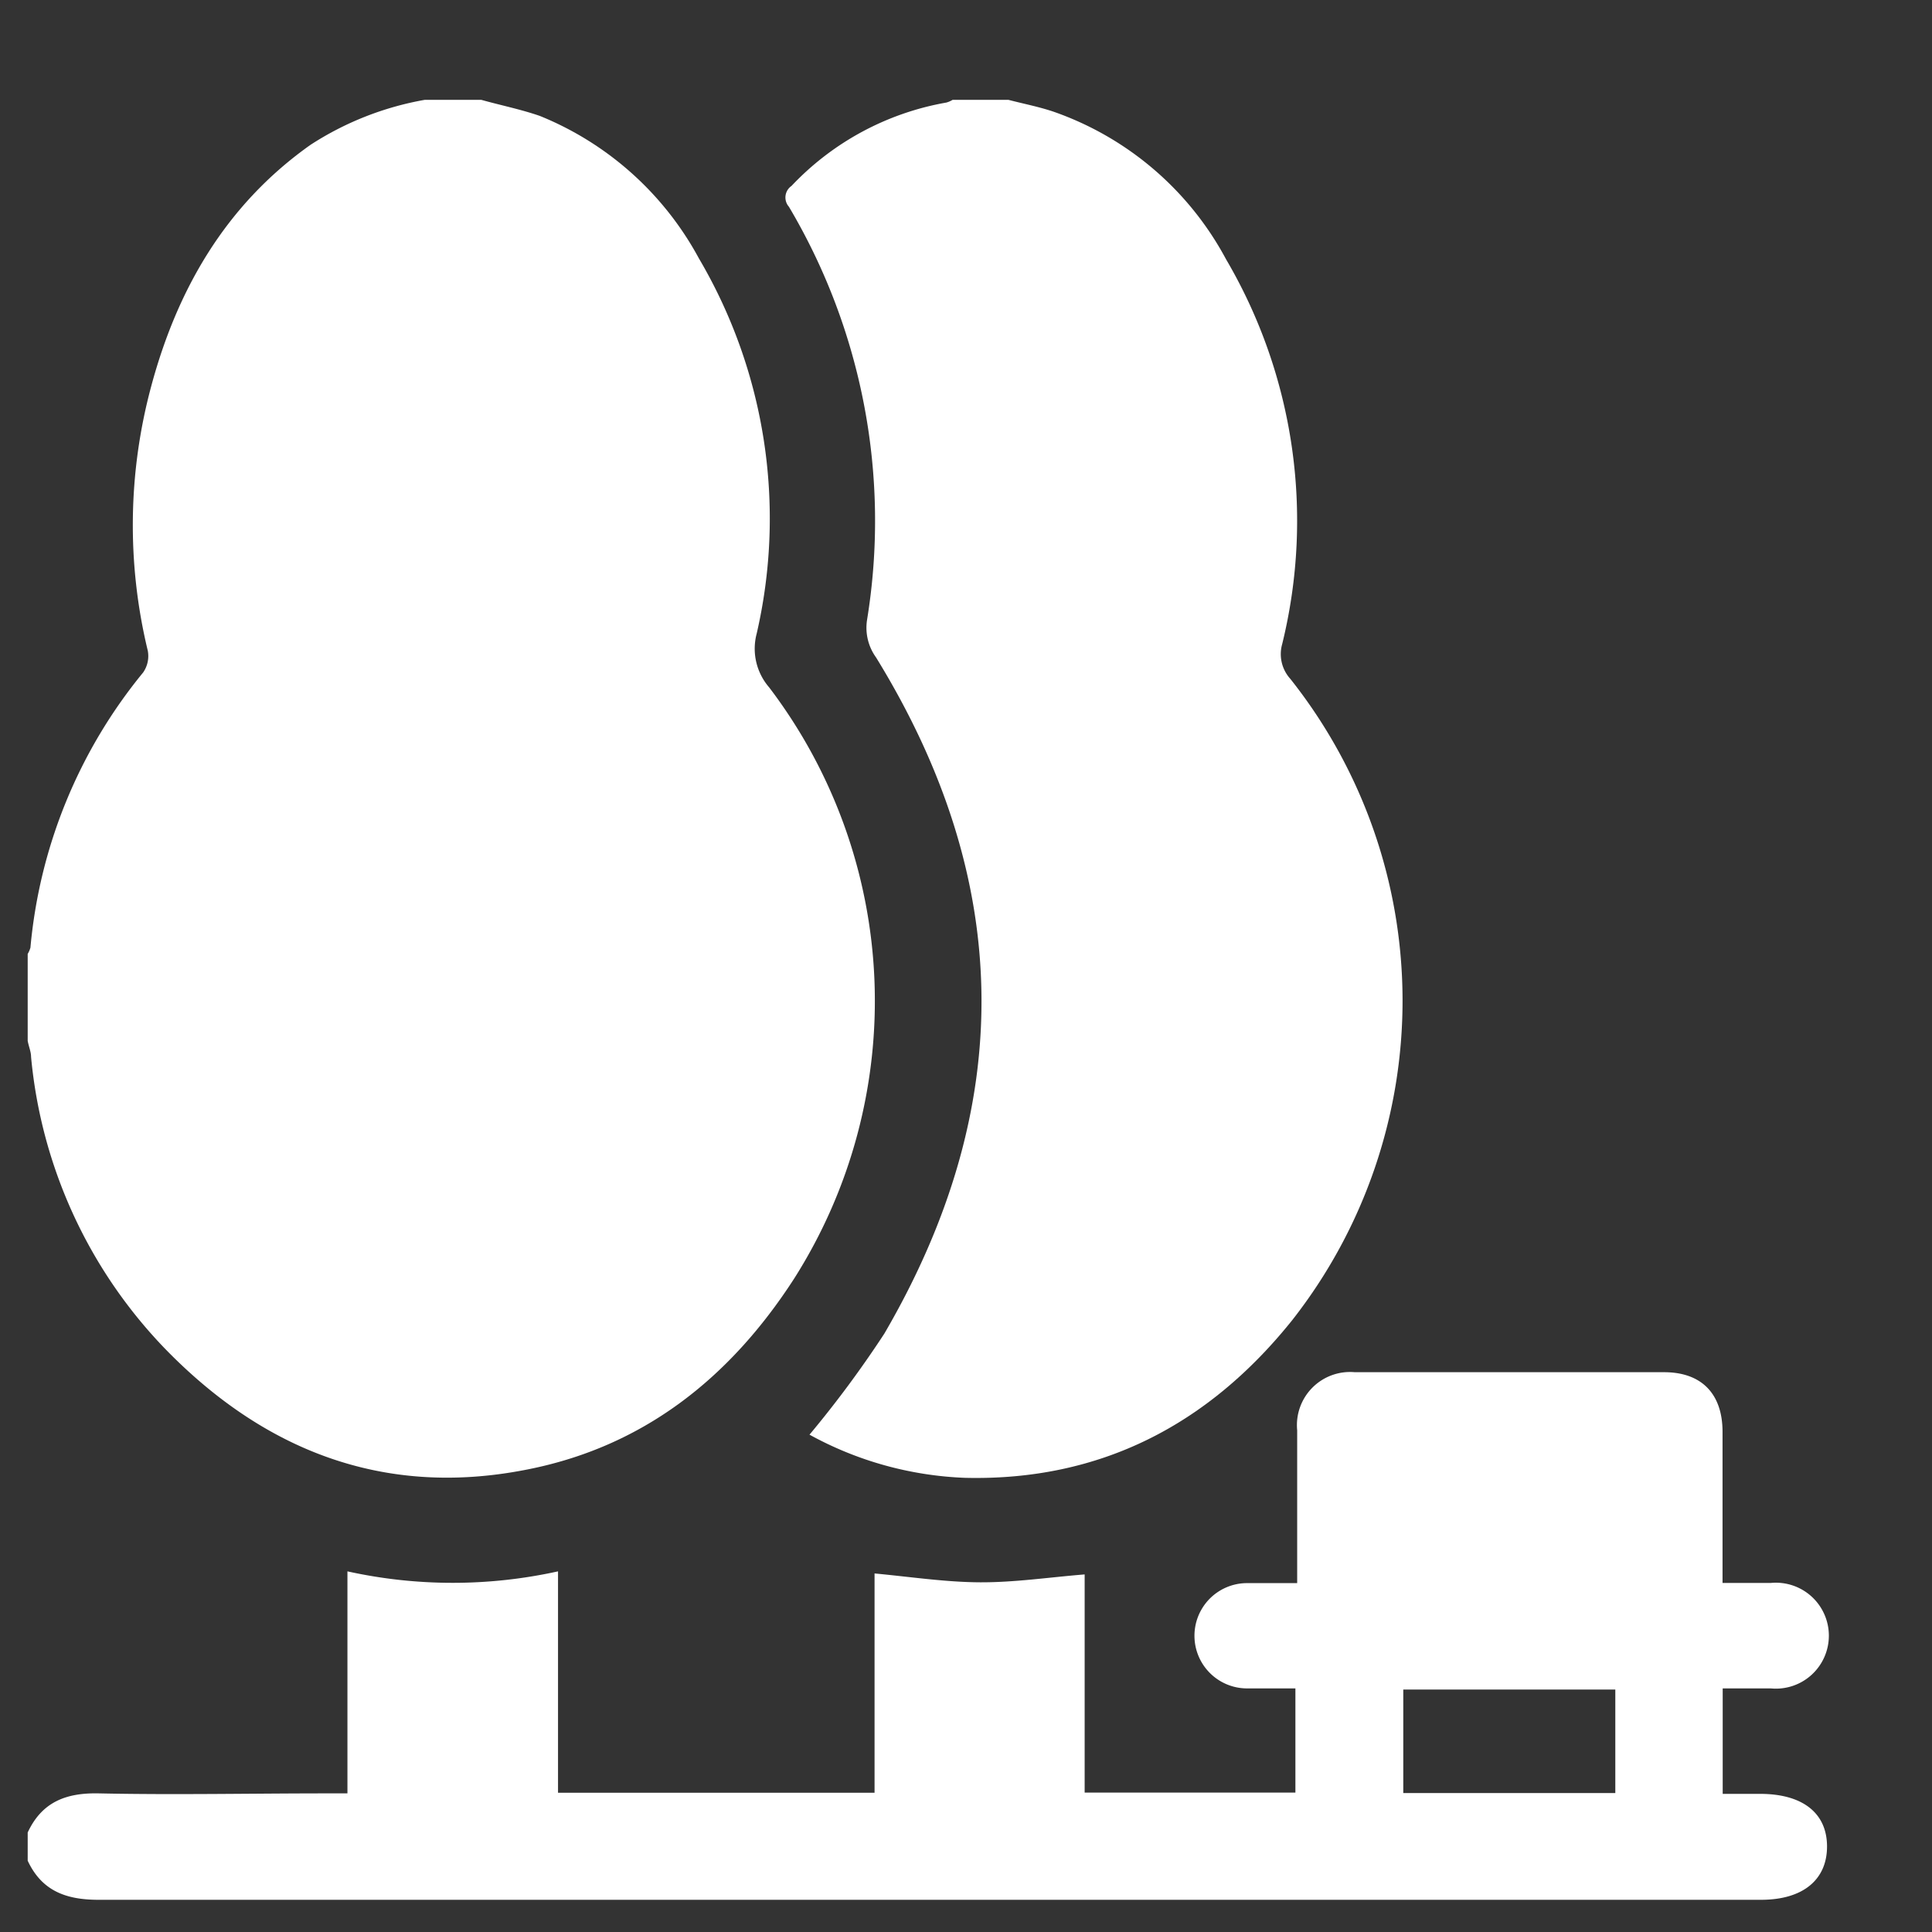<svg id="Capa_1" data-name="Capa 1" xmlns="http://www.w3.org/2000/svg" viewBox="0 0 120 120"><rect x="0" y="0" width="120" height="120" fill="#333333" stroke="none"/><path d="M29.89,6.2c1.21.34,2.46.59,3.64,1a19.58,19.58,0,0,1,9.88,8.85A31.82,31.82,0,0,1,47,39.35a3.67,3.67,0,0,0,.77,3.34,32.17,32.17,0,0,1,1.56,36.72c-4,6.2-9.42,10.51-16.77,11.9C23.76,93,16.35,90.06,10.23,83.75a30.1,30.1,0,0,1-8.3-18.1c0-.32-.14-.63-.21-1V59.25a1.65,1.65,0,0,0,.17-.39,31.38,31.38,0,0,1,7-17.09,1.79,1.79,0,0,0,.29-1.35A33.16,33.16,0,0,1,9.39,24C11,18,14,12.74,19.28,9A19.12,19.12,0,0,1,26.39,6.2Z" fill="#fff"/><path d="M62.63,6.2c1,.26,2,.45,2.93.78A19.4,19.4,0,0,1,76.15,16.1,32.08,32.08,0,0,1,79.64,40a2.29,2.29,0,0,0,.5,2.16A32.15,32.15,0,0,1,80.26,82c-5.18,6.47-11.9,10-20.34,9.79a21.73,21.73,0,0,1-9.64-2.68,67,67,0,0,0,4.65-6.28q12.32-21.14-.52-42a3.15,3.15,0,0,1-.56-2.3A38.24,38.24,0,0,0,49,12.84a.87.87,0,0,1,.16-1.29,17.35,17.35,0,0,1,9.62-5.18,1.49,1.49,0,0,0,.39-.17Z" fill="#fff"/><path d="M1.72,113.82c.88-1.89,2.37-2.47,4.4-2.43,4.73.1,9.46,0,14.19,0h1.27V97.6a30.37,30.37,0,0,0,13.08,0v13.75H54.32V97.73c2.24.21,4.4.54,6.55.55s4.27-.31,6.5-.49v13.55H80.46v-6.47c-1,0-2,0-3,0a3.27,3.27,0,1,1,0-6.54c1,0,2,0,3.11,0V88.84a3.3,3.3,0,0,1,3.58-3.61q9.61,0,19.21,0c2.32,0,3.62,1.33,3.63,3.68v9.41h3a3.29,3.29,0,1,1,0,6.55H107v6.55h2.32c2.63,0,4.15,1.18,4.16,3.25S112,118,109.38,118q-51.63,0-103.26,0c-2,0-3.52-.54-4.4-2.43Zm98.61-2.45v-6.43H87.16v6.43Z" fill="#fff"/></svg>